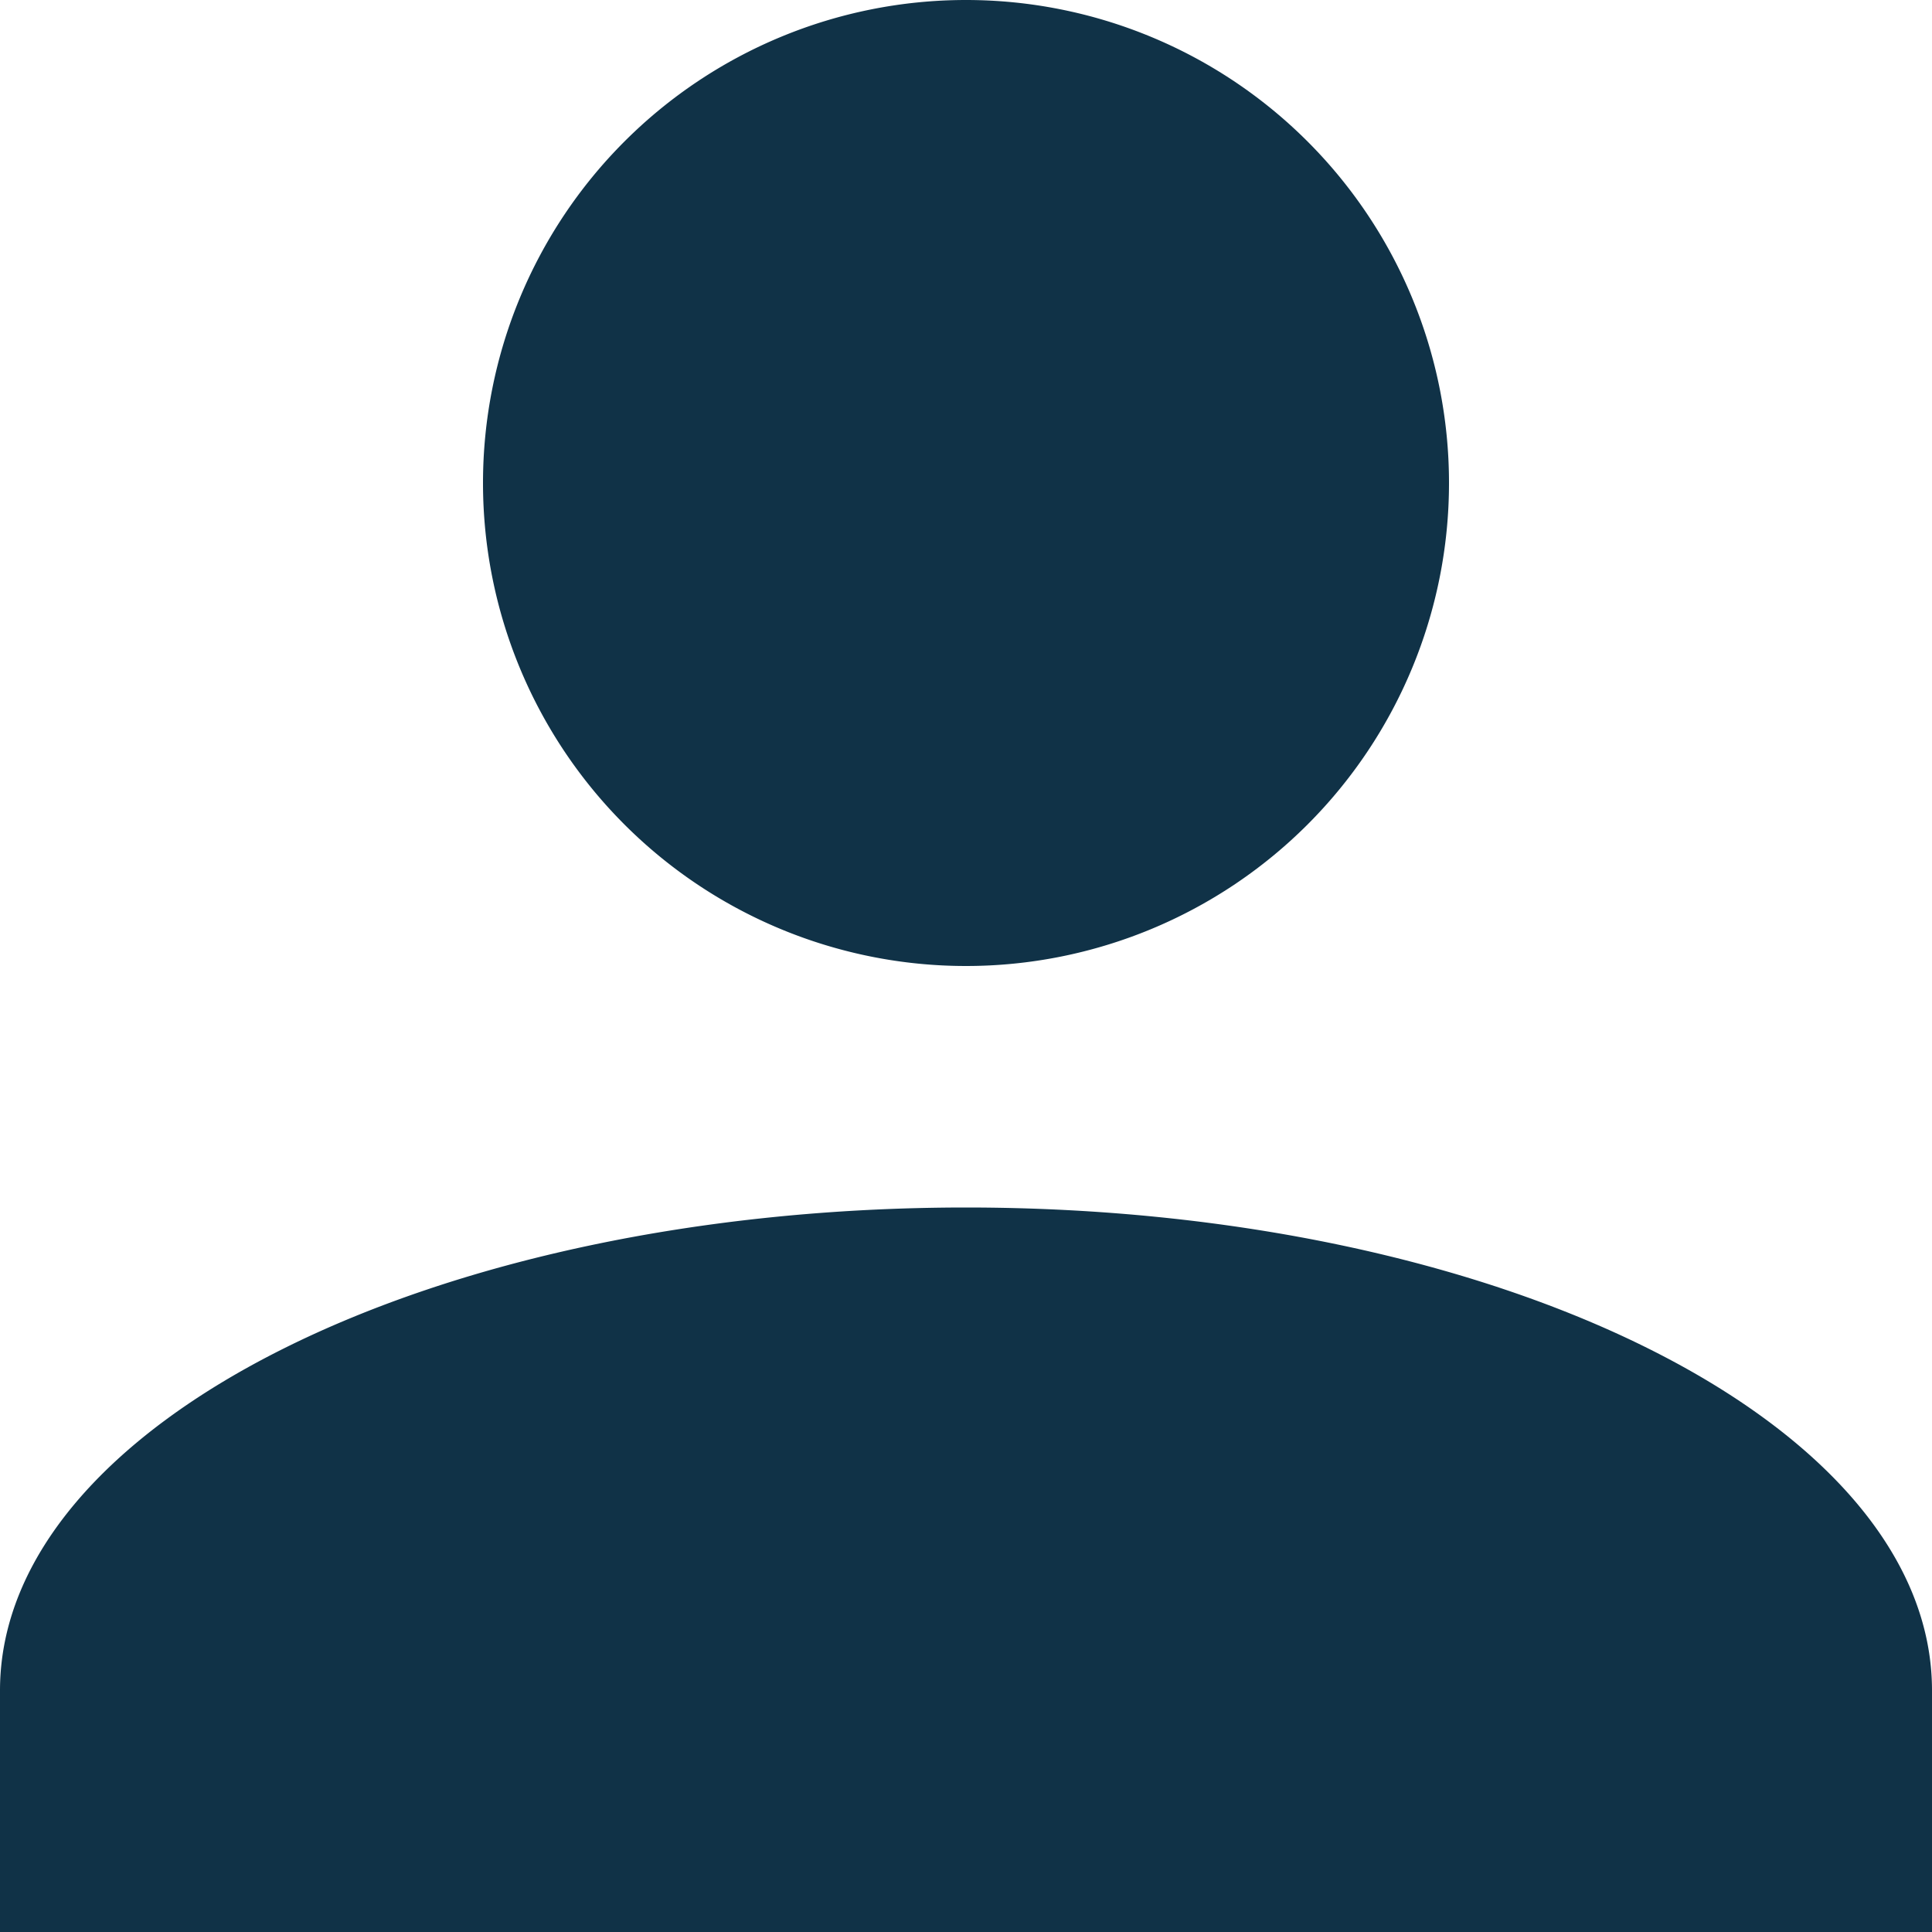 <svg xmlns="http://www.w3.org/2000/svg" width="16" height="16" viewBox="0 0 16 16">
    <path id="account_6_" fill="#103247" d="M12 4a4 4 0 1 1-4 4 4 4 0 0 1 4-4m0 10c4.42 0 8 1.79 8 4v2H4v-2c0-2.21 3.58-4 8-4z" data-name="account (6)" transform="translate(-4 -4)"/>
</svg>

